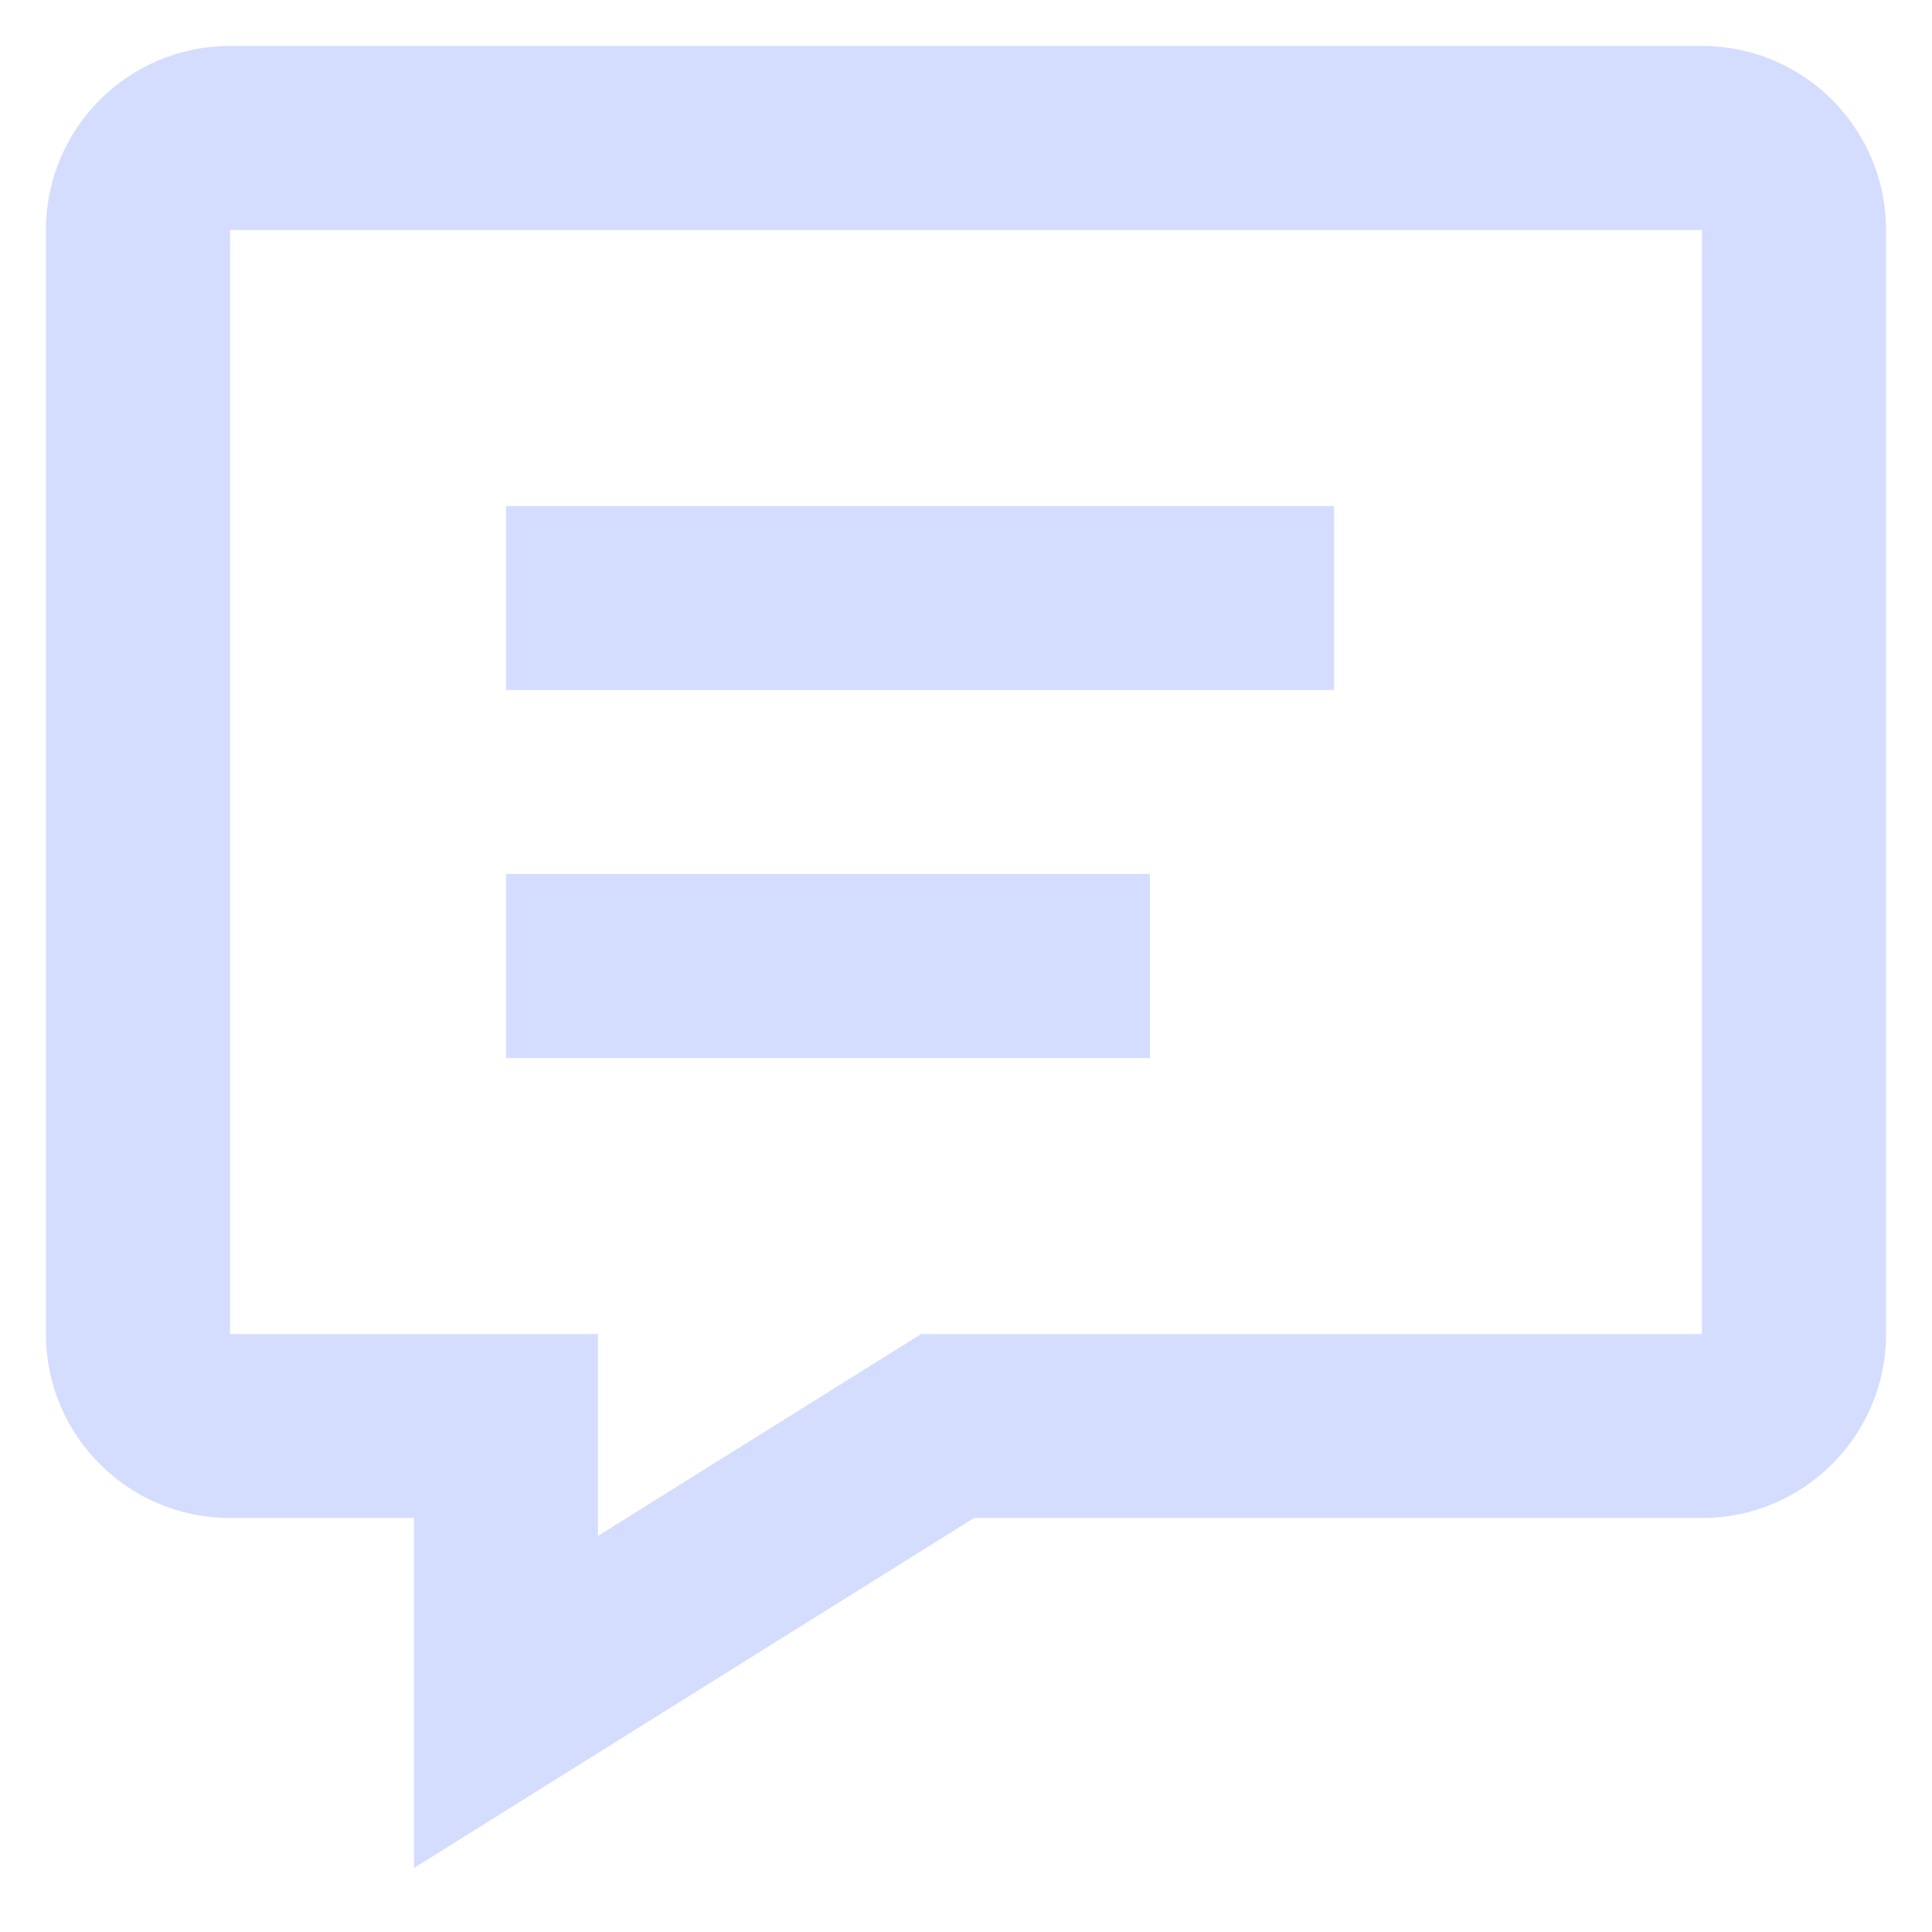 <svg width="14" height="14" viewBox="0 0 14 14" fill="none" xmlns="http://www.w3.org/2000/svg">
<path fill-rule="evenodd" clip-rule="evenodd" d="M3 13.536L7.058 11H12.333C13.07 11 13.667 10.403 13.667 9.667V1.667C13.667 0.93 13.07 0.333 12.333 0.333H1.667C0.93 0.333 0.333 0.93 0.333 1.667V9.667C0.333 10.403 0.93 11 1.667 11H3V13.536ZM6.675 9.667L4.333 11.13V9.667H1.667V1.667H12.333V9.667H6.675ZM3.667 7.667V6.333H8.333V7.667H3.667ZM3.667 3.667V5H9.667V3.667H3.667Z" fill="#D4DDFE"/>
</svg>
